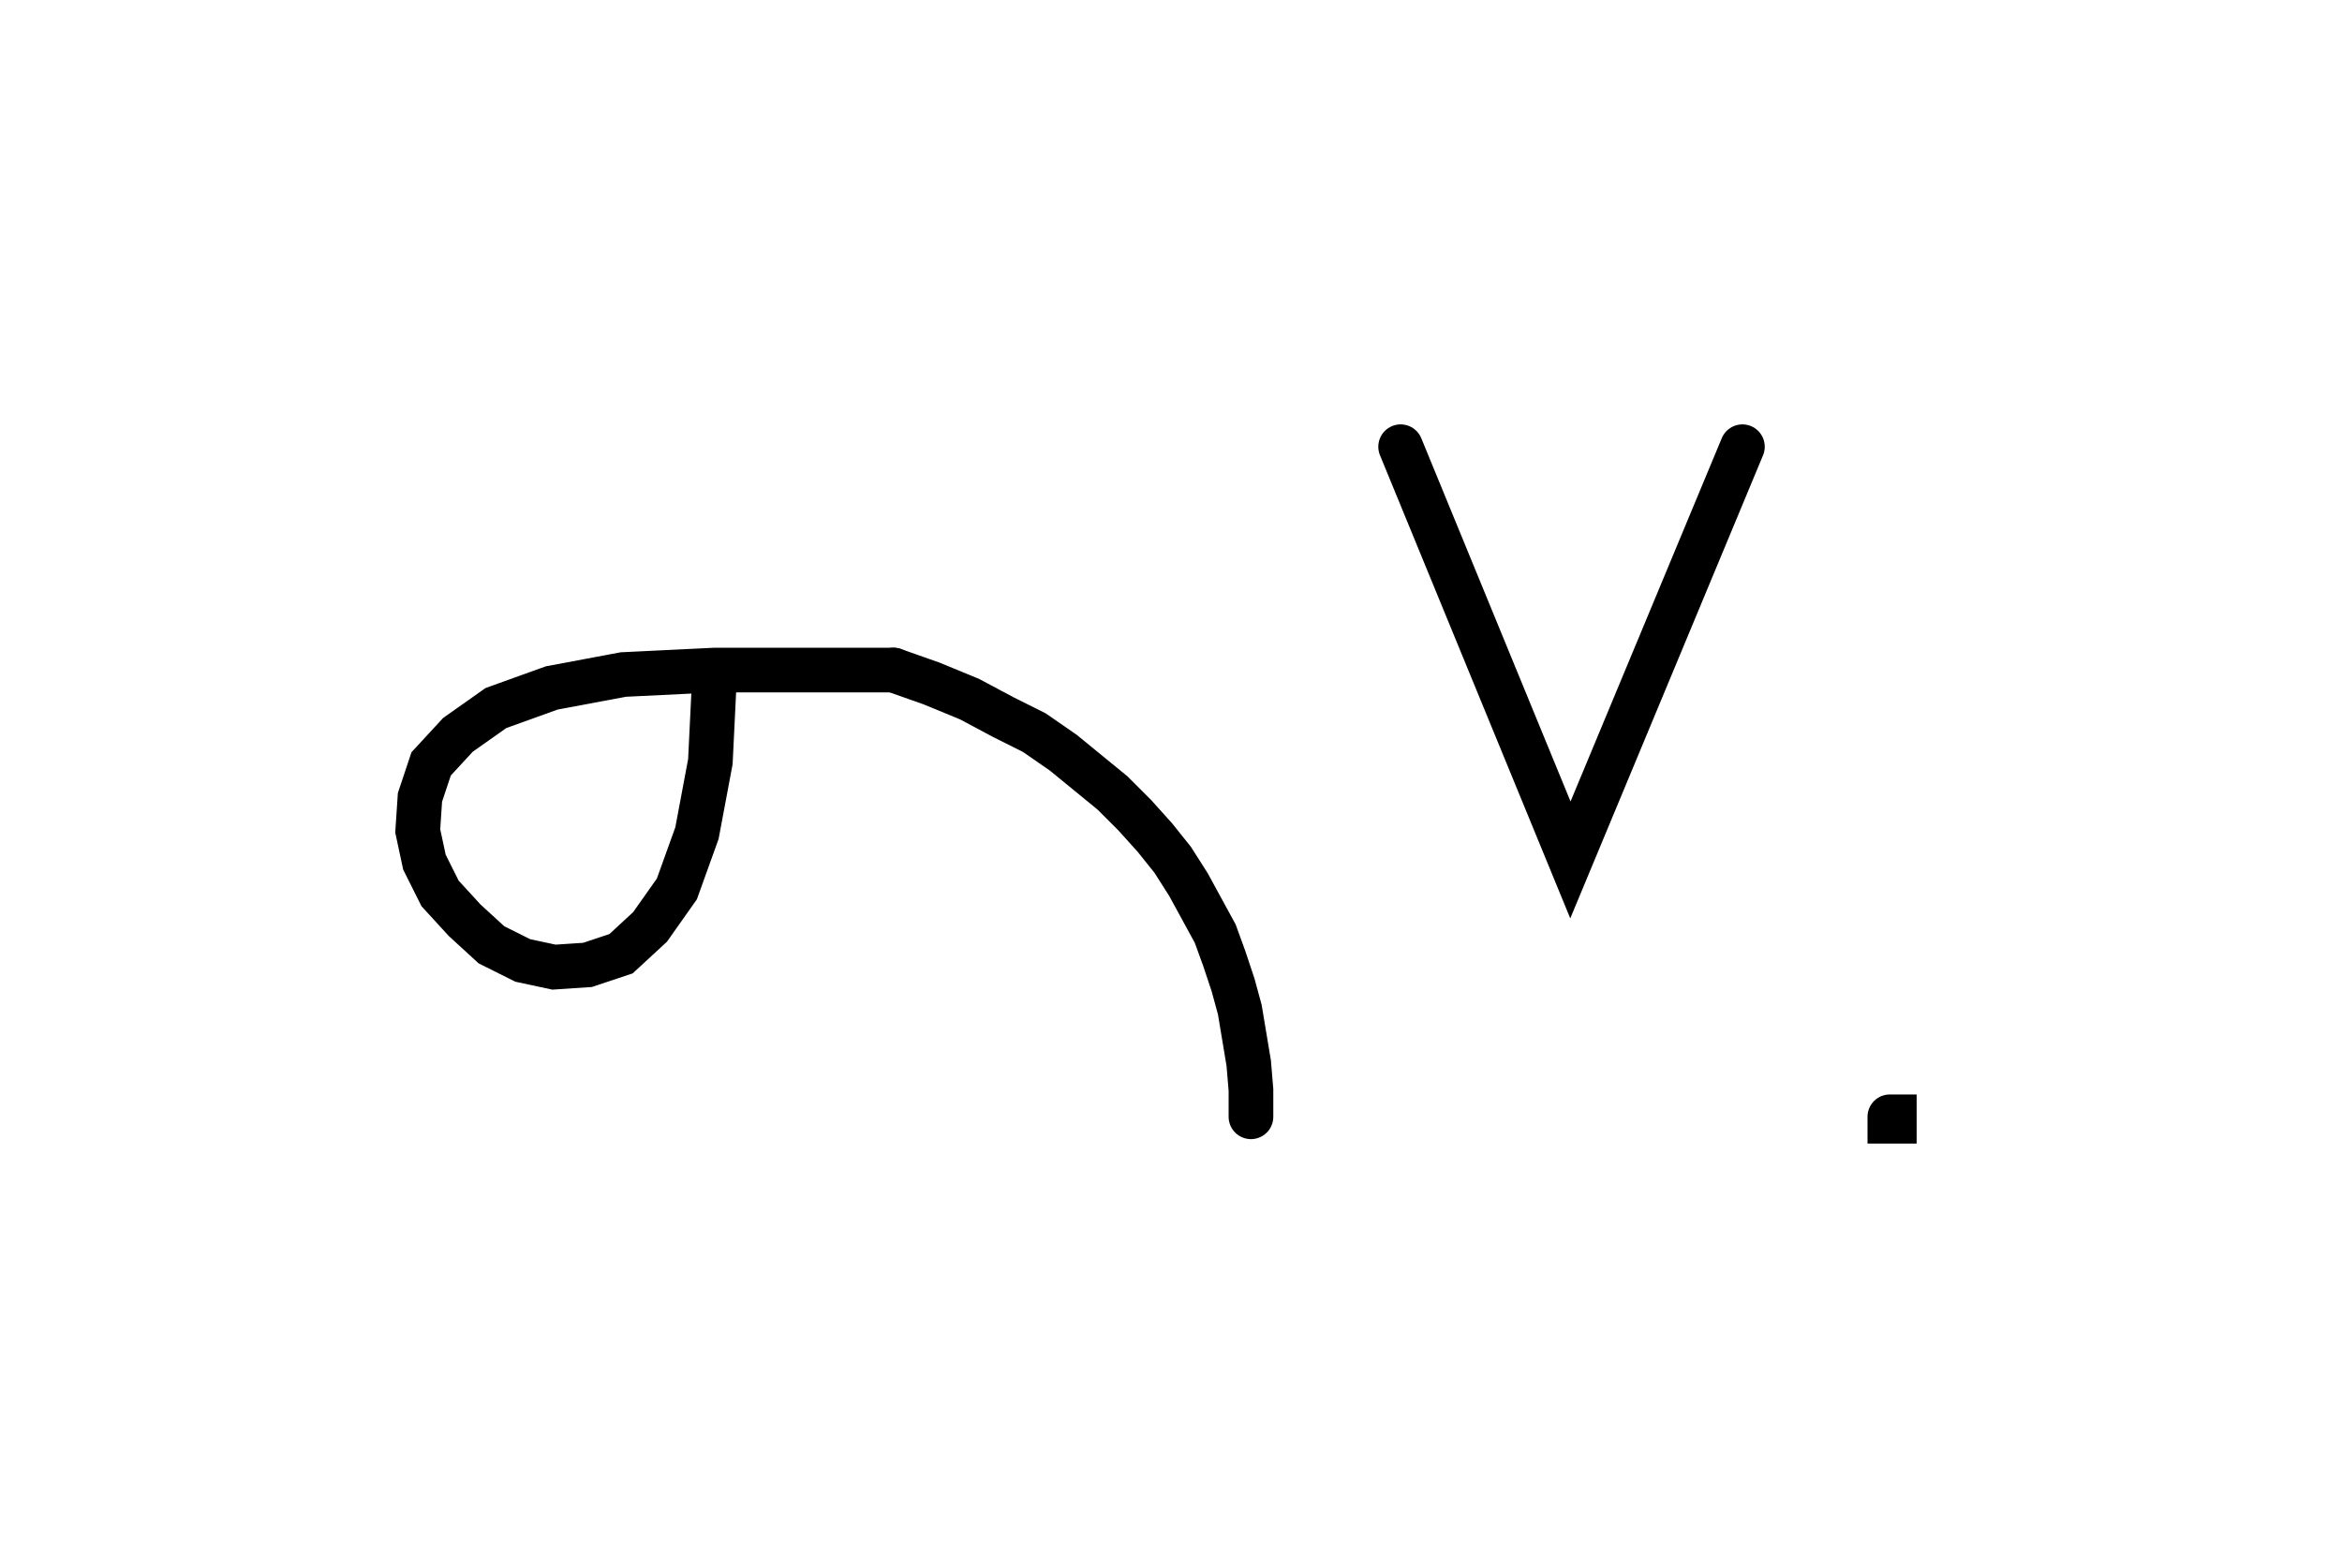 <svg xmlns="http://www.w3.org/2000/svg" width="104.841" height="70.2" style="fill:none; stroke-linecap:round;">
    <rect width="100%" height="100%" fill="#FFFFFF" />
<path stroke="#000000" stroke-width="2" d="M 175,75" />
<path stroke="#000000" stroke-width="2" d="M 32,30" />
<path stroke="#000000" stroke-width="2" d="M 32,30 31.8,34.1 31.2,37.3 30.3,39.8 29.1,41.5 27.8,42.7 26.3,43.2 24.8,43.3 23.4,43 22,42.3 20.8,41.2 19.7,40 19,38.6 18.7,37.2 18.8,35.7 19.3,34.2 20.5,32.9 22.2,31.7 24.7,30.8 27.9,30.2 32,30 40,30" />
<path stroke="#000000" stroke-width="2" d="M 40,30 41.7,30.6 43.4,31.3 44.9,32.1 46.3,32.8 47.6,33.7 48.7,34.6 49.8,35.5 50.8,36.5 51.7,37.5 52.5,38.5 53.2,39.6 53.8,40.7 54.4,41.8 54.8,42.9 55.2,44.1 55.5,45.2 55.7,46.4 55.9,47.6 56,48.8 56,50" />
<path stroke="#000000" stroke-width="2" d="M 62.7,70" />
<path stroke="#000000" stroke-width="2" d="M 62.7,20 70.3,38.5 78,20" />
<path stroke="#000000" stroke-width="2" d="M 84.6,70" />
<path stroke="#000000" stroke-width="2" d="M 84.6,50 84.8,50 84.8,50.2 84.6,50.2 84.6,50" />
</svg>
